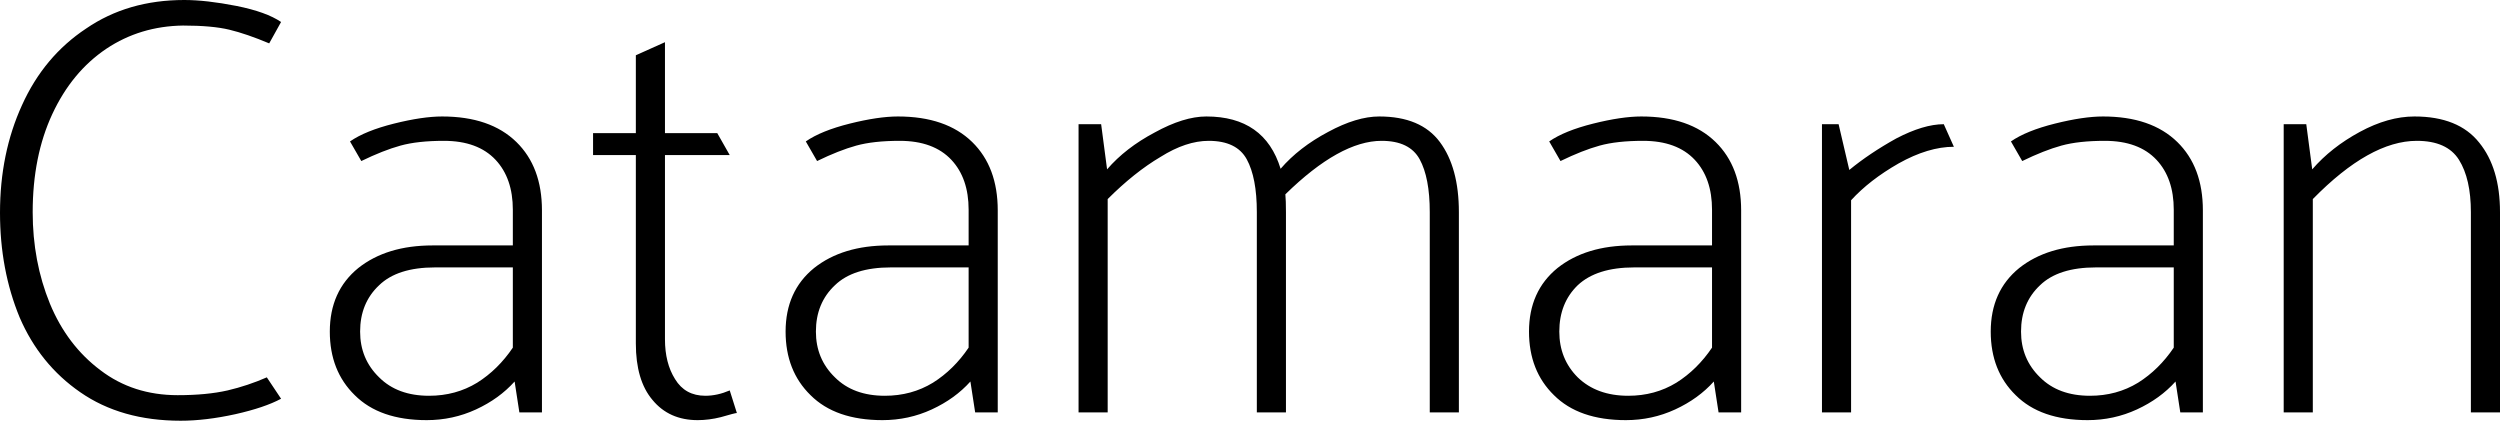 <svg xmlns="http://www.w3.org/2000/svg" viewBox="0.5 -6.94 42.07 7.08"><path d="M5.23-6.57Q4.98-6.74 4.48-6.84Q3.97-6.94 3.60-6.94L3.60-6.94Q2.65-6.94 1.95-6.46Q1.24-5.99 0.87-5.17Q0.50-4.36 0.50-3.36L0.50-3.36Q0.50-2.40 0.83-1.60Q1.17-0.81 1.85-0.34Q2.54 0.14 3.54 0.14L3.54 0.14Q3.96 0.14 4.46 0.03Q4.95-0.08 5.23-0.23L5.23-0.23L4.99-0.59Q4.67-0.45 4.33-0.37Q3.98-0.29 3.49-0.29L3.49-0.29Q2.74-0.29 2.19-0.71Q1.63-1.13 1.34-1.83Q1.05-2.54 1.05-3.37L1.05-3.37Q1.05-4.31 1.38-5.02Q1.71-5.73 2.29-6.12Q2.86-6.50 3.58-6.51L3.58-6.51Q4.07-6.51 4.36-6.44Q4.65-6.37 5.03-6.21L5.03-6.21L5.23-6.57ZM6.58-4.23Q6.95-4.41 7.24-4.49Q7.53-4.57 7.97-4.57L7.97-4.57Q8.54-4.57 8.84-4.25Q9.13-3.94 9.13-3.41L9.13-3.41L9.13-2.81L7.78-2.81Q7.01-2.81 6.53-2.43Q6.05-2.04 6.05-1.36L6.05-1.36Q6.05-0.70 6.47-0.29Q6.89 0.13 7.68 0.13L7.68 0.13Q8.12 0.13 8.51-0.05Q8.90-0.23 9.16-0.52L9.16-0.52L9.24 0L9.62 0L9.62-3.40Q9.62-4.13 9.19-4.55Q8.75-4.98 7.94-4.98L7.94-4.98Q7.61-4.98 7.13-4.86Q6.65-4.74 6.39-4.56L6.39-4.56L6.58-4.23ZM6.56-1.36Q6.56-1.84 6.88-2.14Q7.19-2.44 7.82-2.44L7.82-2.44L9.13-2.44L9.13-1.09Q8.88-0.72 8.53-0.50Q8.17-0.28 7.72-0.28L7.72-0.28Q7.19-0.28 6.88-0.59Q6.56-0.90 6.56-1.36L6.56-1.36ZM12.57-4.70L11.69-4.70L11.69-6.23L11.20-6.01L11.20-4.70L10.48-4.70L10.48-4.33L11.20-4.33L11.20-1.16Q11.20-0.54 11.48-0.21Q11.76 0.13 12.24 0.13L12.24 0.13Q12.43 0.13 12.63 0.08L12.63 0.08Q12.87 0.01 12.90 0.01L12.90 0.01L12.78-0.37Q12.57-0.28 12.37-0.28L12.37-0.28Q12.03-0.28 11.86-0.56Q11.69-0.83 11.69-1.23L11.69-1.23L11.69-4.33L12.78-4.33L12.57-4.70ZM14.25-4.23Q14.62-4.41 14.91-4.49Q15.20-4.57 15.64-4.57L15.64-4.57Q16.21-4.57 16.51-4.25Q16.80-3.94 16.80-3.41L16.80-3.41L16.80-2.81L15.45-2.81Q14.68-2.81 14.20-2.43Q13.72-2.04 13.72-1.36L13.72-1.36Q13.72-0.70 14.14-0.29Q14.56 0.13 15.35 0.13L15.35 0.13Q15.79 0.13 16.18-0.05Q16.57-0.23 16.83-0.52L16.83-0.52L16.91 0L17.29 0L17.29-3.40Q17.29-4.13 16.86-4.55Q16.42-4.98 15.61-4.98L15.61-4.98Q15.28-4.98 14.80-4.86Q14.32-4.74 14.06-4.56L14.06-4.56L14.25-4.23ZM14.23-1.36Q14.23-1.84 14.55-2.14Q14.86-2.44 15.49-2.44L15.49-2.44L16.80-2.44L16.80-1.09Q16.55-0.72 16.20-0.50Q15.84-0.28 15.39-0.28L15.39-0.28Q14.86-0.28 14.55-0.59Q14.23-0.90 14.23-1.36L14.23-1.36ZM23.71-4.98Q24.41-4.98 24.73-4.55Q25.05-4.12 25.05-3.37L25.05-3.37L25.05 0L24.56 0L24.56-3.37Q24.56-3.95 24.39-4.26Q24.22-4.57 23.75-4.57L23.75-4.57Q23.05-4.57 22.13-3.67L22.13-3.67Q22.14-3.57 22.14-3.37L22.14-3.37L22.14 0L21.65 0L21.65-3.37Q21.65-3.95 21.48-4.26Q21.31-4.57 20.84-4.57L20.84-4.57Q20.46-4.57 20.03-4.30Q19.59-4.04 19.14-3.59L19.14-3.59L19.14 0L18.65 0L18.65-4.85L19.03-4.85L19.13-4.09Q19.44-4.45 19.93-4.71Q20.42-4.98 20.80-4.98L20.80-4.98Q21.78-4.98 22.05-4.10L22.05-4.10Q22.36-4.46 22.85-4.72Q23.33-4.98 23.71-4.98L23.71-4.98ZM26.76-4.23Q27.13-4.41 27.42-4.49Q27.71-4.57 28.15-4.57L28.15-4.57Q28.72-4.57 29.02-4.25Q29.31-3.94 29.31-3.41L29.31-3.41L29.31-2.81L27.96-2.81Q27.19-2.81 26.71-2.43Q26.23-2.04 26.23-1.36L26.23-1.36Q26.23-0.70 26.65-0.29Q27.07 0.13 27.86 0.13L27.86 0.13Q28.30 0.13 28.69-0.05Q29.08-0.23 29.34-0.52L29.34-0.52L29.42 0L29.80 0L29.80-3.40Q29.80-4.13 29.37-4.55Q28.93-4.98 28.12-4.98L28.12-4.98Q27.79-4.98 27.31-4.86Q26.83-4.74 26.57-4.56L26.57-4.56L26.76-4.23ZM26.74-1.36Q26.74-1.84 27.05-2.14Q27.37-2.44 28-2.44L28-2.44L29.31-2.44L29.31-1.09Q29.06-0.72 28.71-0.50Q28.35-0.28 27.90-0.28L27.90-0.28Q27.37-0.28 27.05-0.59Q26.74-0.90 26.74-1.36L26.74-1.36ZM31.65 0L31.65-3.57Q31.96-3.91 32.45-4.19Q32.95-4.47 33.38-4.47L33.38-4.47L33.21-4.85Q32.87-4.85 32.41-4.61Q31.96-4.36 31.62-4.08L31.62-4.08L31.44-4.85L31.16-4.85L31.16 0L31.65 0ZM34.53-4.23Q34.90-4.41 35.19-4.49Q35.48-4.57 35.92-4.57L35.92-4.57Q36.49-4.57 36.79-4.25Q37.08-3.94 37.08-3.41L37.08-3.41L37.08-2.81L35.73-2.81Q34.96-2.81 34.48-2.43Q34.00-2.04 34.00-1.36L34.00-1.36Q34.00-0.70 34.42-0.29Q34.84 0.13 35.63 0.13L35.63 0.13Q36.07 0.13 36.46-0.05Q36.85-0.23 37.11-0.52L37.11-0.52L37.19 0L37.57 0L37.57-3.40Q37.57-4.13 37.14-4.55Q36.70-4.98 35.89-4.98L35.89-4.98Q35.56-4.98 35.08-4.86Q34.60-4.74 34.34-4.56L34.34-4.56L34.53-4.23ZM34.51-1.36Q34.51-1.84 34.83-2.14Q35.14-2.44 35.77-2.44L35.77-2.44L37.08-2.44L37.08-1.09Q36.83-0.72 36.48-0.50Q36.12-0.28 35.67-0.28L35.67-0.28Q35.14-0.28 34.83-0.59Q34.51-0.90 34.51-1.36L34.51-1.36ZM39.42 0L39.42-3.59Q40.38-4.57 41.17-4.57L41.17-4.57Q41.68-4.57 41.88-4.25Q42.08-3.93 42.08-3.37L42.08-3.37L42.08 0L42.57 0L42.57-3.37Q42.57-4.11 42.22-4.54Q41.87-4.98 41.13-4.98L41.13-4.98Q40.69-4.98 40.21-4.72Q39.73-4.46 39.41-4.09L39.41-4.09L39.31-4.85L38.93-4.85L38.93 0L39.42 0Z"/></svg>